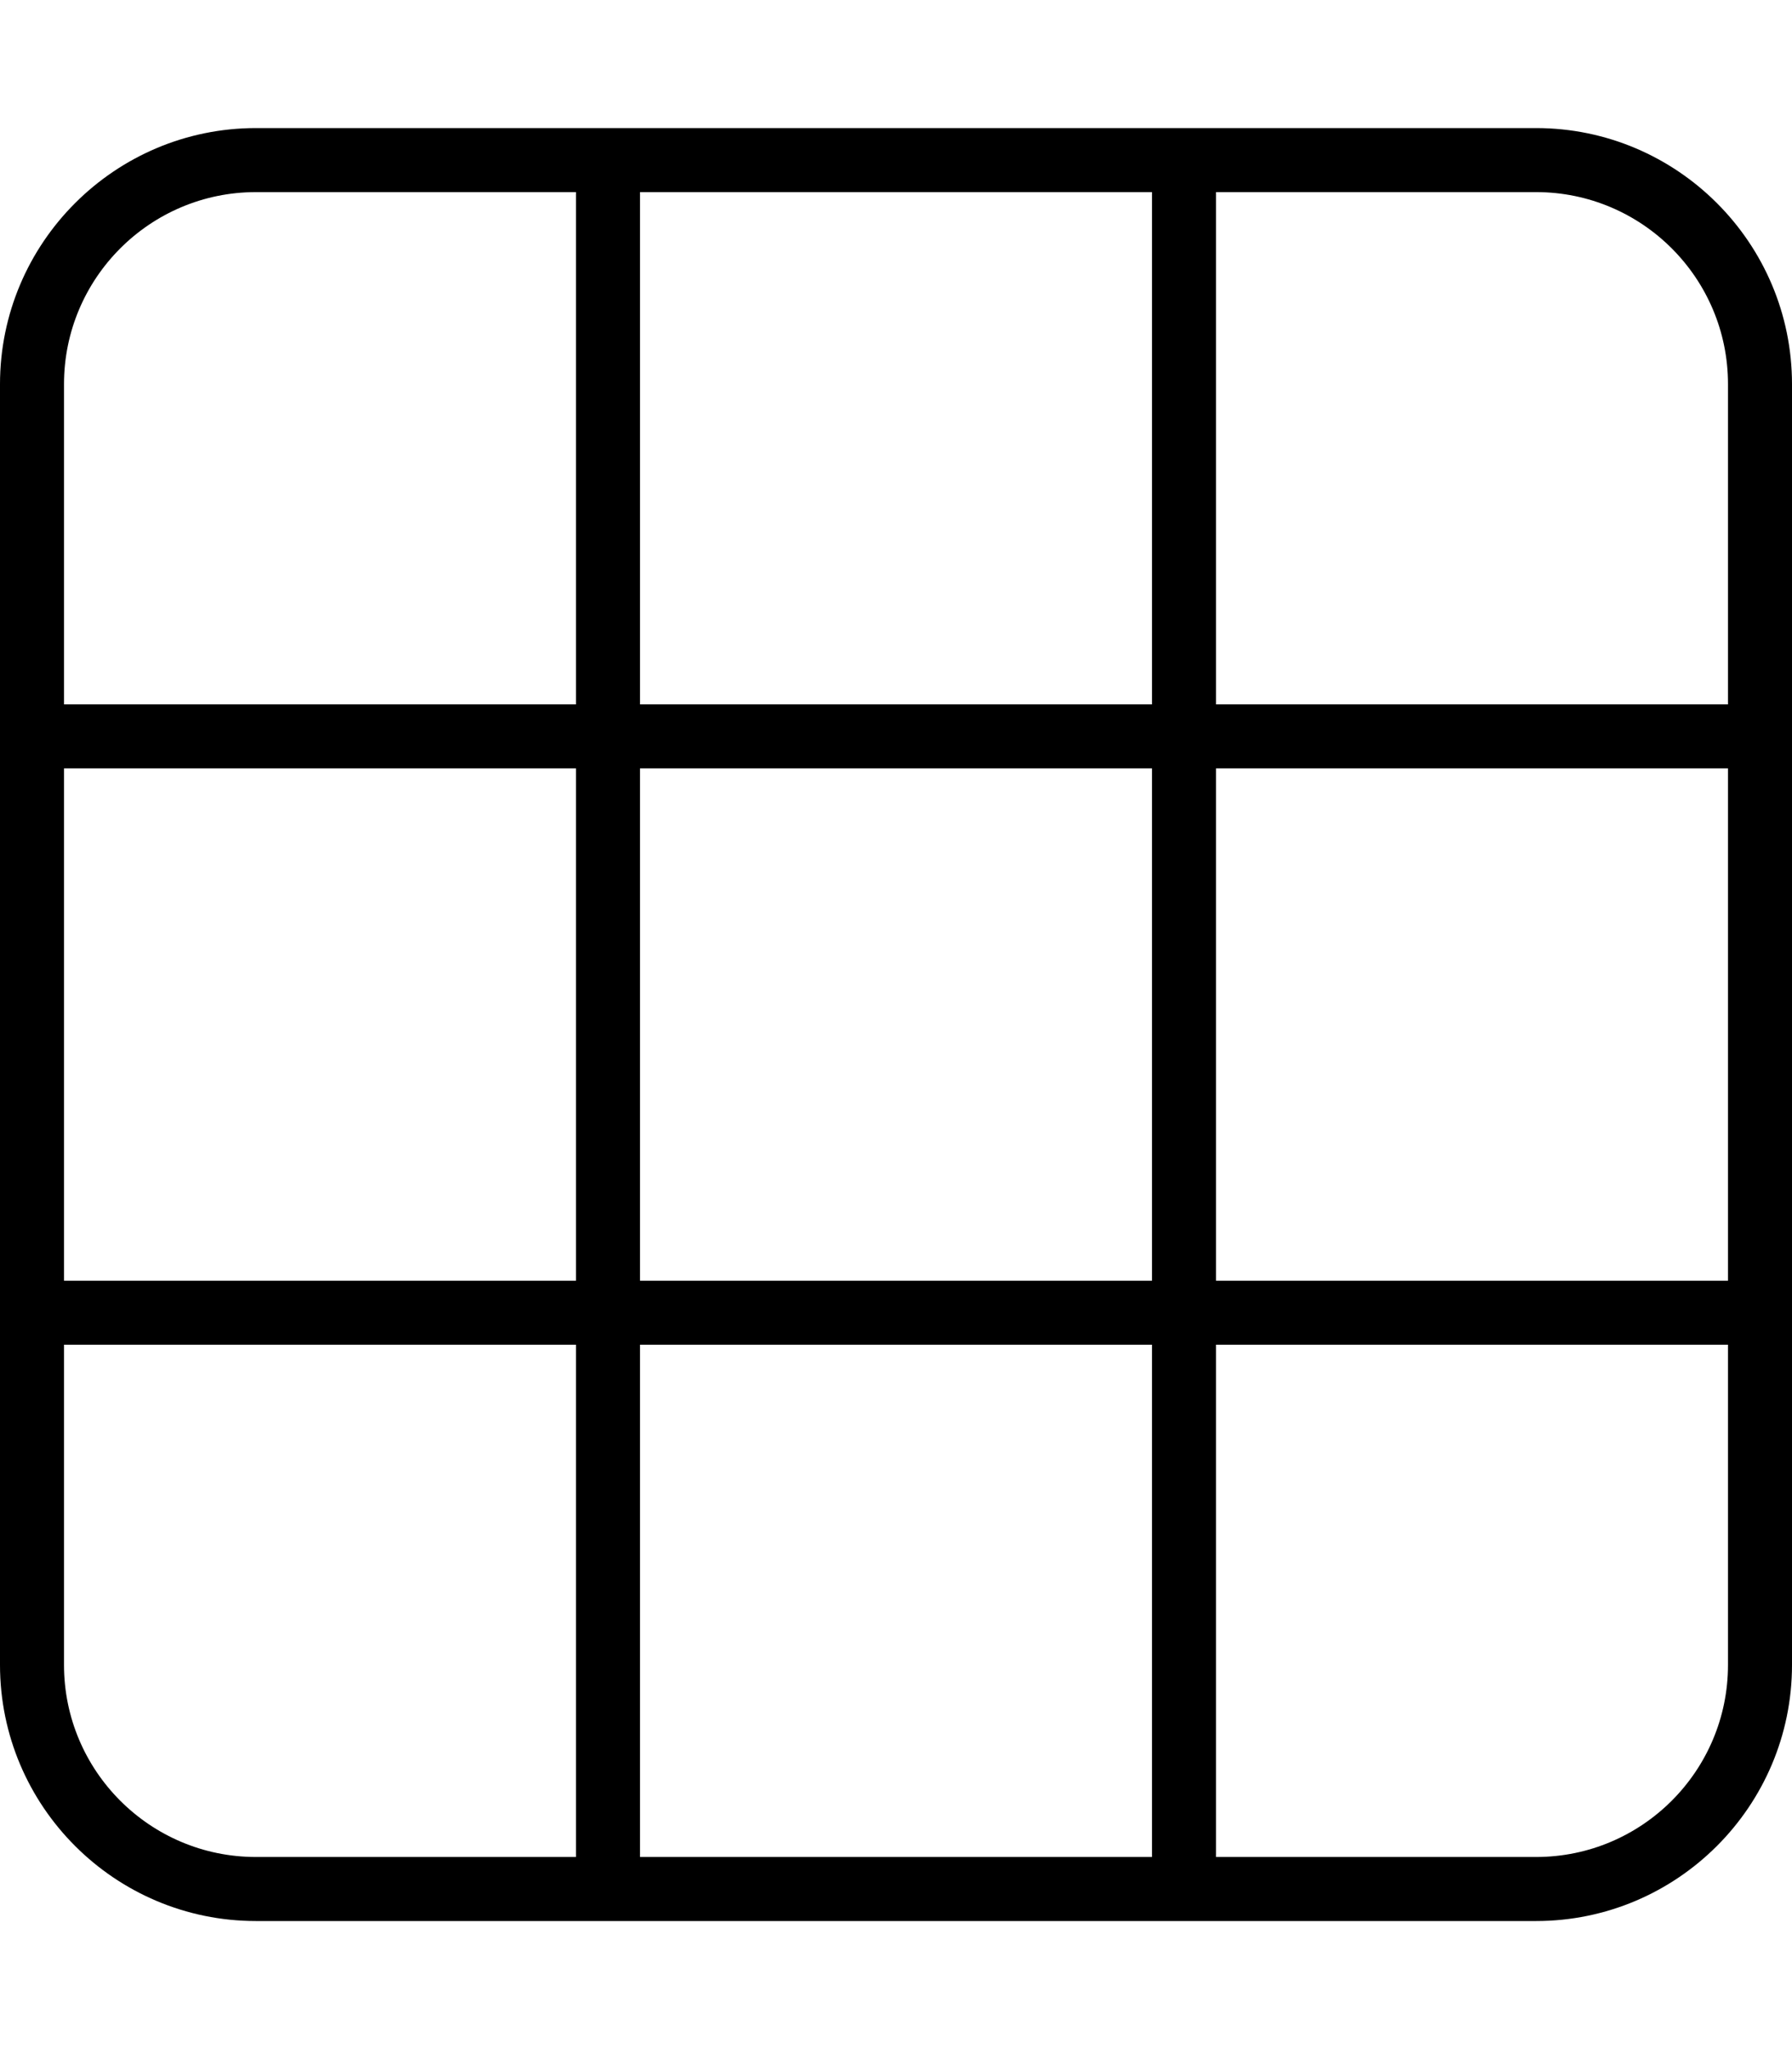<svg xmlns="http://www.w3.org/2000/svg" viewBox="0 0 448 512"><!--! Font Awesome Pro 7.0.1 by @fontawesome - https://fontawesome.com License - https://fontawesome.com/license (Commercial License) Copyright 2025 Fonticons, Inc. --><path fill="currentColor" d="M304 48l0 128 128 0 0-80c0-26.5-21.5-48-48-48l-80 0zm-16 0l-128 0 0 128 128 0 0-128zM144 48L64 48C37.5 48 16 69.5 16 96l0 80 128 0 0-128zM16 192l0 128 128 0 0-128-128 0zm0 144l0 80c0 26.5 21.5 48 48 48l80 0 0-128-128 0zM160 464l128 0 0-128-128 0 0 128zm144 0l80 0c26.5 0 48-21.5 48-48l0-80-128 0 0 128zM432 320l0-128-128 0 0 128 128 0zM0 96C0 60.7 28.7 32 64 32l320 0c35.3 0 64 28.7 64 64l0 320c0 35.3-28.7 64-64 64L64 480c-35.3 0-64-28.7-64-64L0 96zM160 320l128 0 0-128-128 0 0 128z"/></svg>